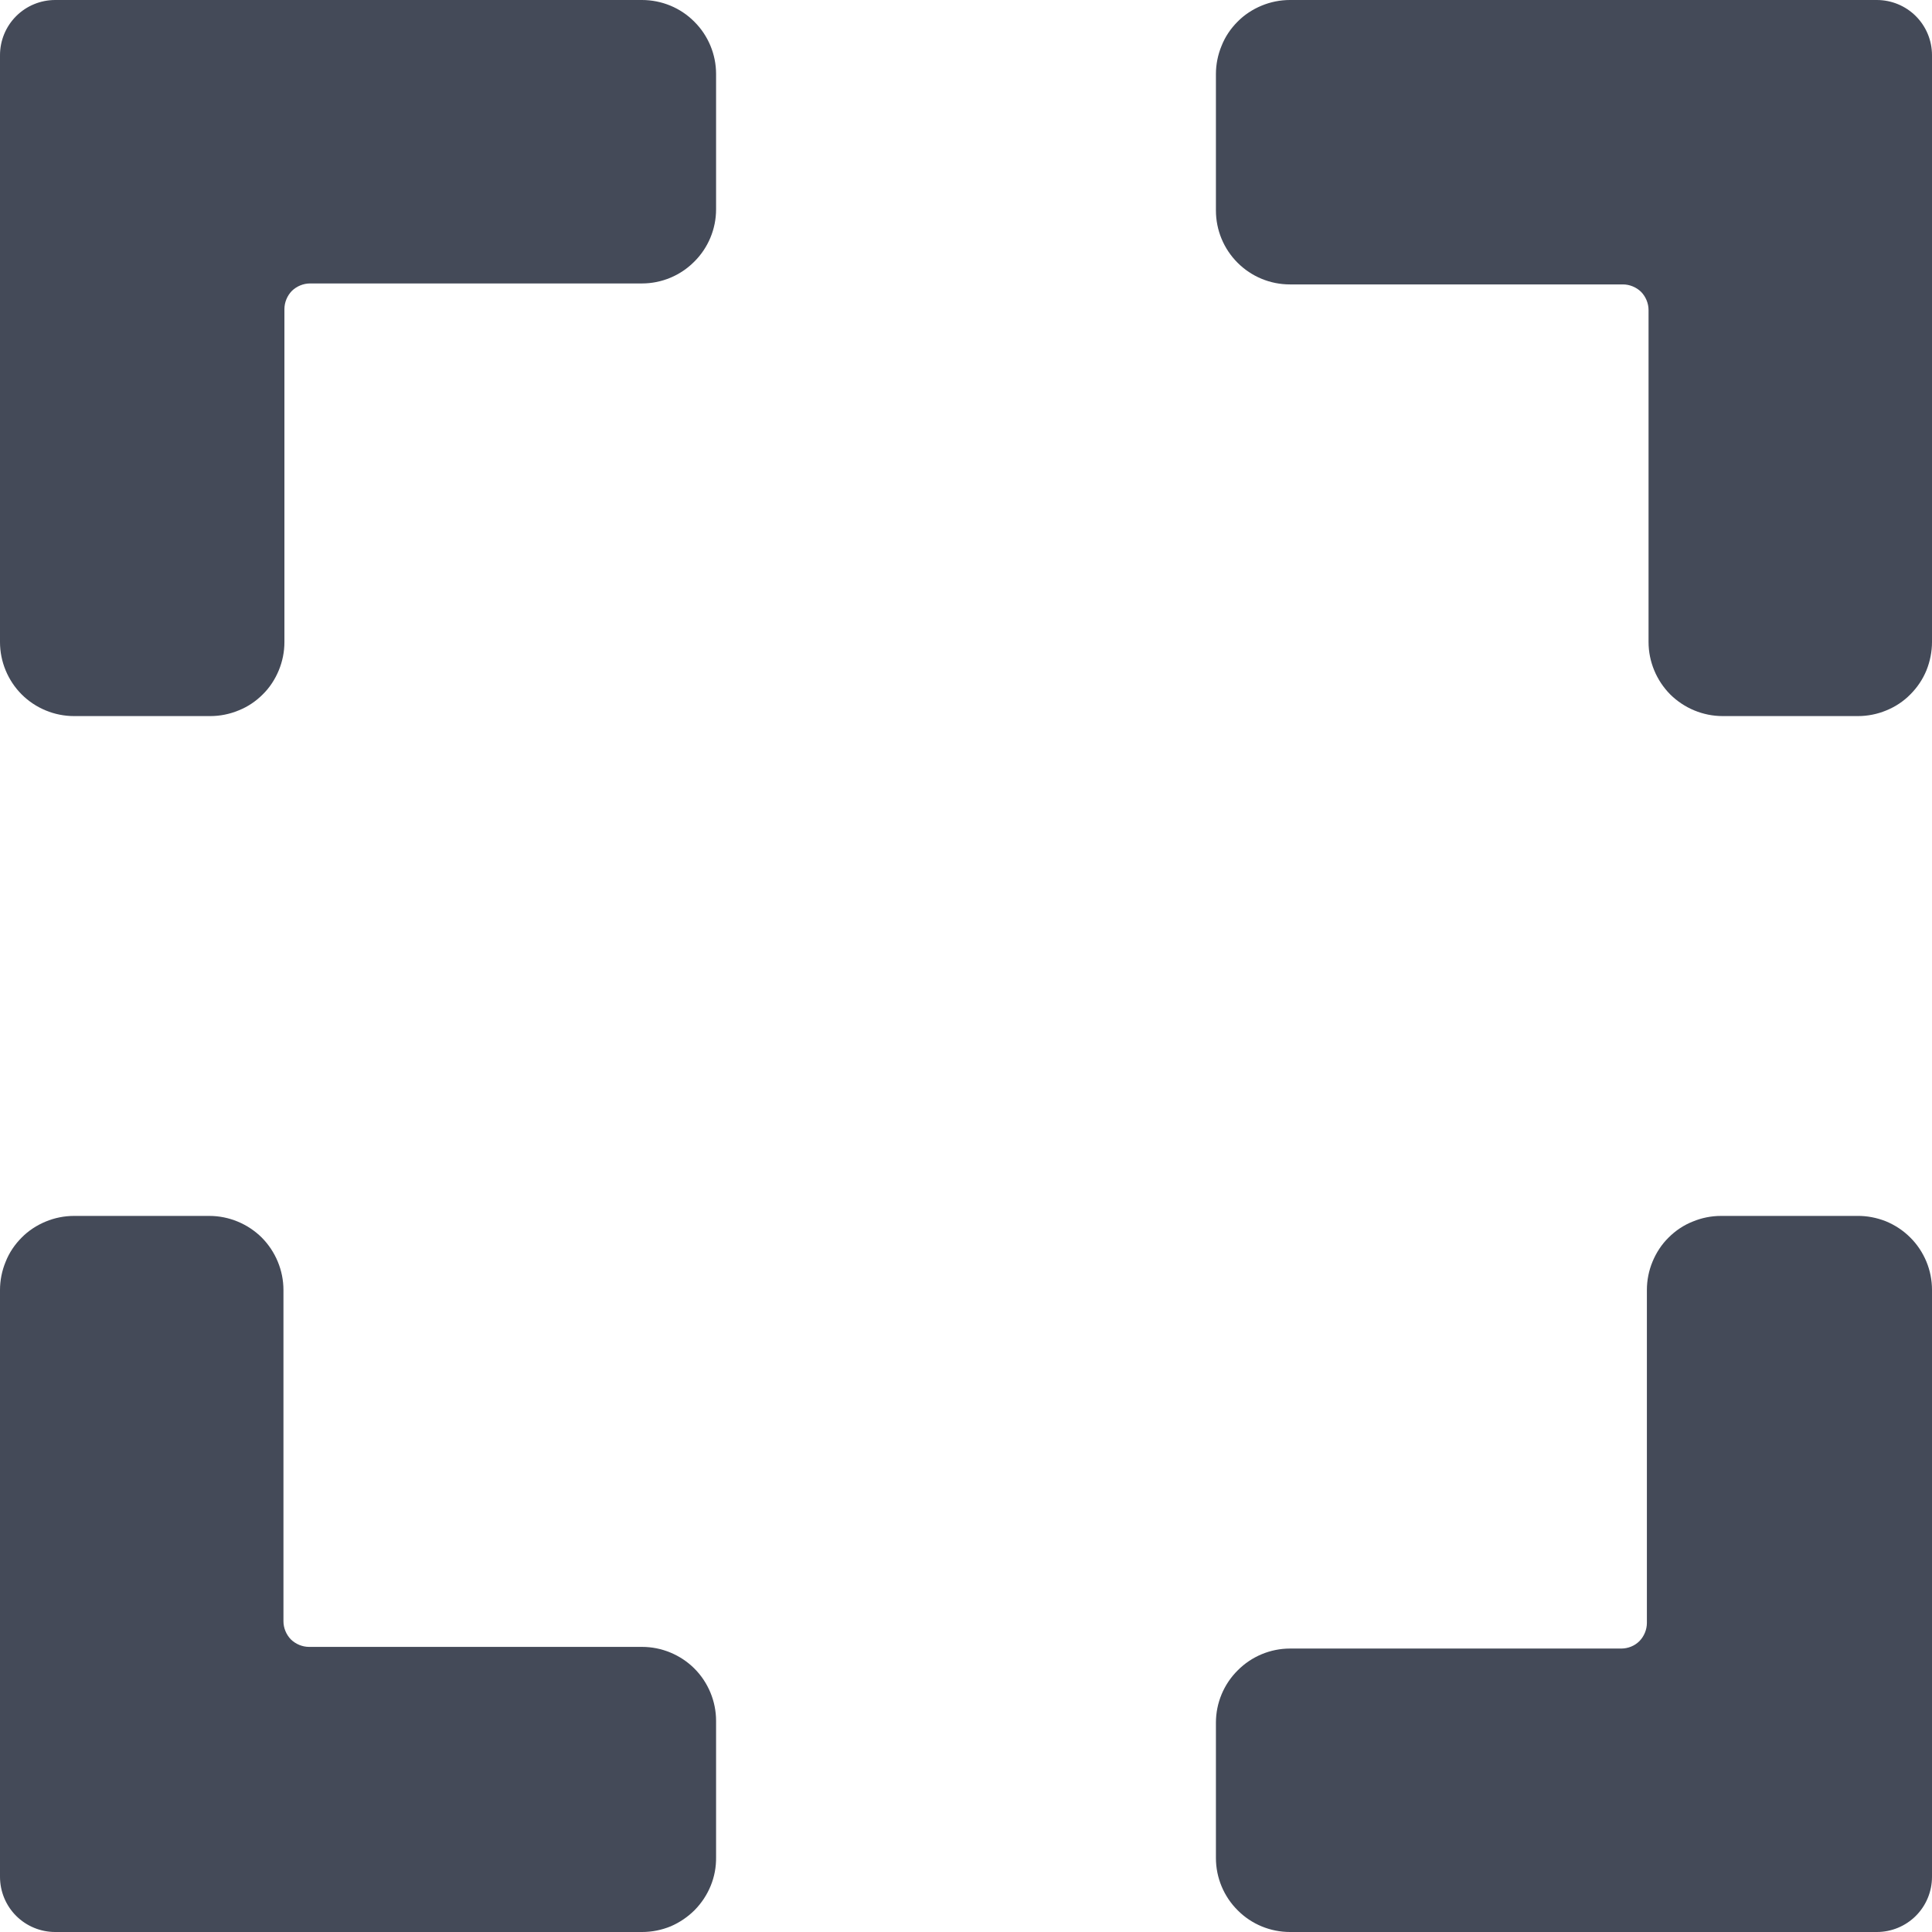 <svg width="14" height="14" viewBox="0 0 14 14" fill="none" xmlns="http://www.w3.org/2000/svg">
<g clip-path="url(#clip0_449_3654)">
<path d="M13.464 5.189H12.483C12.341 5.189 12.204 5.132 12.103 5.032C12.003 4.931 11.946 4.794 11.946 4.652V2.247C11.946 2.198 11.926 2.15 11.892 2.115C11.857 2.081 11.809 2.061 11.76 2.061H9.347C9.205 2.061 9.069 2.005 8.968 1.904C8.867 1.803 8.811 1.667 8.811 1.525V0.537C8.811 0.467 8.825 0.397 8.852 0.332C8.878 0.266 8.918 0.207 8.968 0.157C9.017 0.107 9.077 0.068 9.142 0.041C9.207 0.014 9.277 -1.22648e-07 9.347 0L13.6 0C13.706 0 13.808 0.042 13.883 0.117C13.958 0.192 14 0.294 14 0.4V4.652C14 4.722 13.986 4.792 13.96 4.857C13.933 4.923 13.893 4.982 13.843 5.032C13.794 5.082 13.735 5.121 13.669 5.148C13.604 5.175 13.534 5.189 13.464 5.189V5.189Z" fill="#444A58"/>
<path d="M5.189 0.536V1.517C5.189 1.659 5.132 1.796 5.031 1.896C4.931 1.997 4.794 2.054 4.652 2.054H2.247C2.198 2.054 2.15 2.074 2.115 2.108C2.081 2.143 2.061 2.191 2.061 2.24V4.653C2.061 4.723 2.047 4.793 2.02 4.858C1.993 4.923 1.954 4.983 1.904 5.032C1.854 5.082 1.795 5.122 1.729 5.148C1.664 5.175 1.594 5.189 1.524 5.189H0.536C0.466 5.189 0.396 5.175 0.331 5.148C0.266 5.121 0.207 5.082 0.157 5.032C0.107 4.982 0.068 4.923 0.041 4.858C0.014 4.793 0 4.723 0 4.653L0 0.4C0 0.294 0.042 0.192 0.117 0.117C0.192 0.042 0.294 0 0.4 0L4.652 0C4.794 -2.46642e-07 4.931 0.056 5.031 0.157C5.132 0.257 5.189 0.394 5.189 0.536V0.536Z" fill="#444A58"/>
<path d="M0.536 8.811H1.517C1.659 8.811 1.796 8.868 1.897 8.968C1.997 9.069 2.054 9.206 2.054 9.348V11.748C2.054 11.797 2.074 11.845 2.108 11.88C2.143 11.914 2.191 11.934 2.24 11.934H4.653C4.723 11.934 4.793 11.948 4.858 11.975C4.923 12.002 4.982 12.041 5.032 12.091C5.082 12.141 5.121 12.2 5.148 12.265C5.175 12.33 5.189 12.4 5.189 12.47V13.458C5.19 13.529 5.177 13.599 5.15 13.665C5.123 13.731 5.084 13.79 5.034 13.841C4.984 13.891 4.925 13.931 4.86 13.959C4.794 13.986 4.724 14 4.653 14H0.4C0.294 14 0.192 13.958 0.117 13.883C0.042 13.808 9.32921e-07 13.706 9.32921e-07 13.6V9.348C-0 9.278 0.014 9.208 0.041 9.143C0.067 9.077 0.107 9.018 0.157 8.968C0.206 8.918 0.266 8.879 0.331 8.852C0.396 8.825 0.466 8.811 0.536 8.811V8.811Z" fill="#444A58"/>
<path d="M8.811 13.464V12.483C8.811 12.341 8.868 12.204 8.969 12.104C9.069 12.003 9.206 11.946 9.348 11.946H11.748C11.797 11.946 11.845 11.927 11.88 11.892C11.914 11.857 11.934 11.809 11.934 11.76V9.347C11.934 9.277 11.948 9.207 11.975 9.142C12.002 9.077 12.041 9.017 12.091 8.968C12.141 8.918 12.2 8.878 12.266 8.852C12.331 8.825 12.4 8.811 12.471 8.811H13.459C13.53 8.81 13.6 8.824 13.666 8.85C13.731 8.877 13.791 8.916 13.841 8.966C13.892 9.016 13.931 9.075 13.959 9.141C13.986 9.206 14 9.276 14 9.347V13.6C14 13.706 13.958 13.808 13.883 13.883C13.808 13.958 13.706 14 13.6 14H9.348C9.206 14 9.069 13.944 8.969 13.843C8.868 13.743 8.811 13.606 8.811 13.464V13.464Z" fill="#444A58"/>
</g>
<defs>
<clipPath id="clip0_449_3654">
<rect width="14" height="14" fill="white"/>
</clipPath>
</defs>
</svg>
